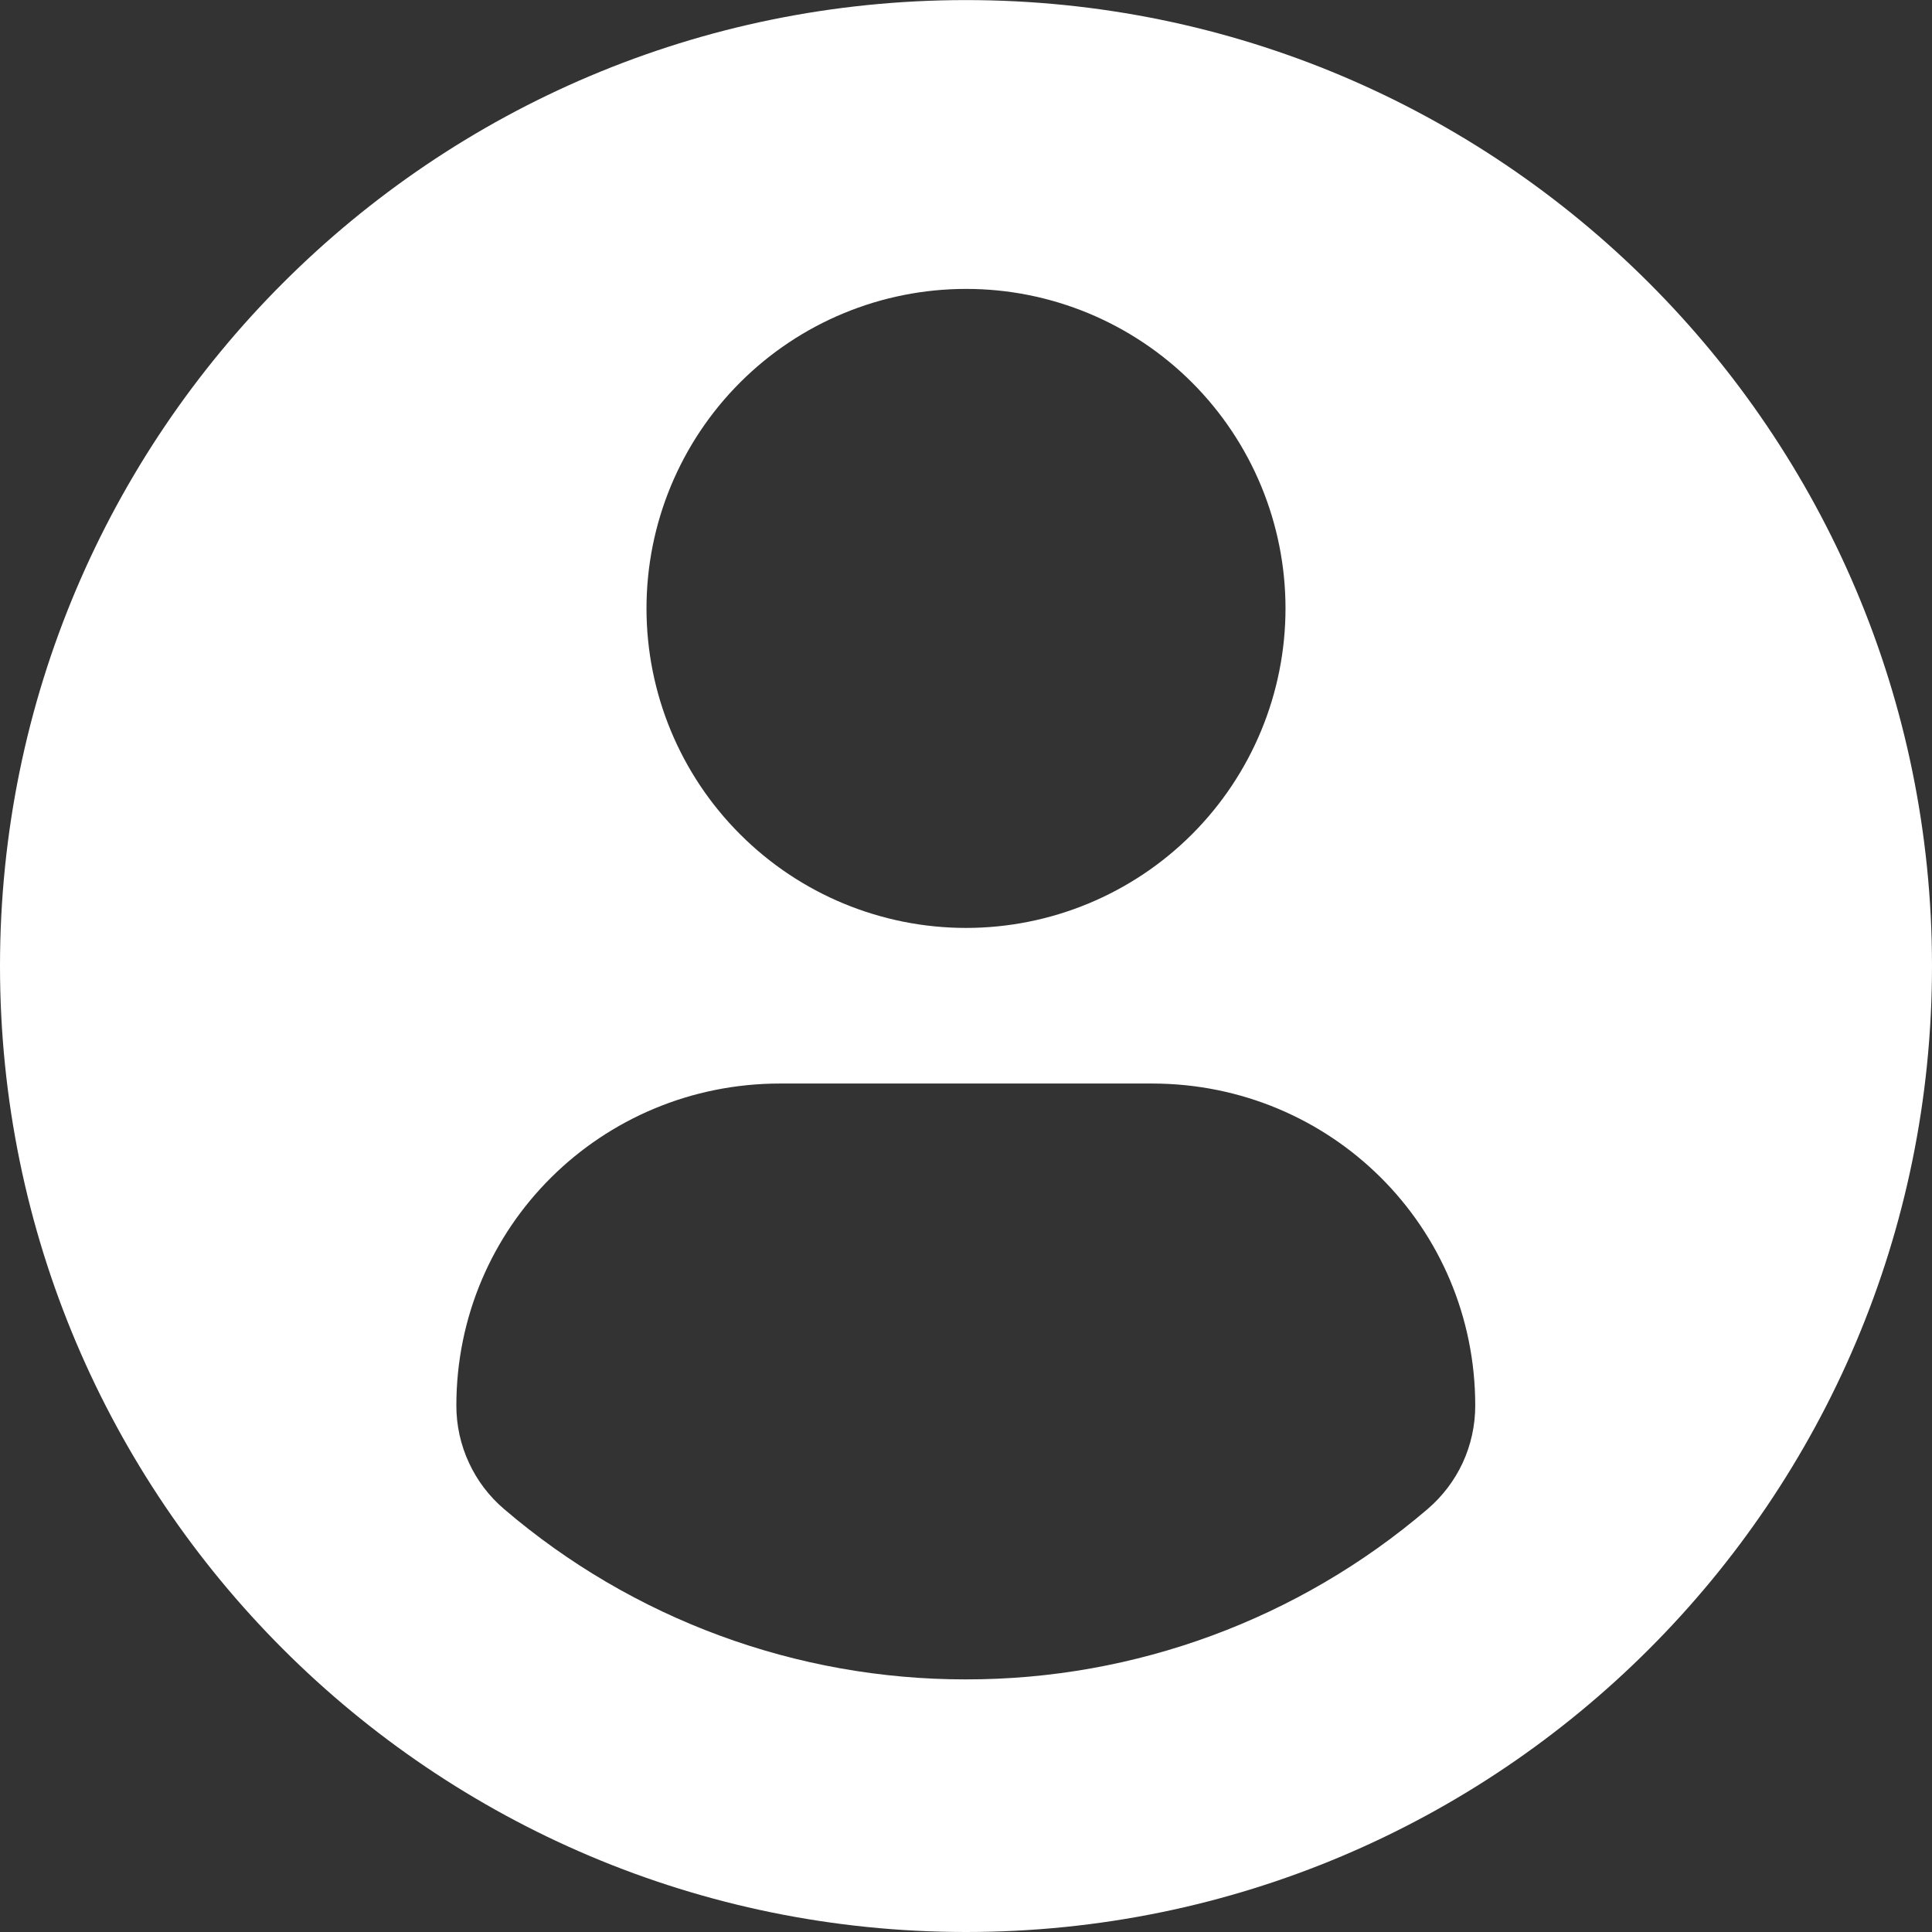 <svg width="24" height="24" viewBox="0 0 24 24" fill="none" xmlns="http://www.w3.org/2000/svg">
<rect x="0" y="0" width="24" height="24" fill="#333333" stroke="none"/>
<g clip-path="url(#clip0_10_5)">
<path d="M12 0.001C5.373 0.001 0 5.373 0 12C0 18.627 5.373 24 12 24C18.628 24 24 18.627 24 12C24 5.373 18.628 0.001 12 0.001ZM12 3.589C13.053 3.588 14.062 4.007 14.807 4.751C15.551 5.495 15.969 6.505 15.969 7.557C15.969 8.61 15.551 9.62 14.807 10.364C14.063 11.108 13.053 11.527 12.001 11.527C10.948 11.527 9.938 11.109 9.194 10.364C8.449 9.62 8.031 8.611 8.031 7.558C8.031 6.505 8.449 5.496 9.194 4.751C9.938 4.007 10.947 3.589 12 3.589ZM11.997 20.862C9.895 20.864 7.86 20.114 6.263 18.747C6.077 18.589 5.927 18.392 5.825 18.17C5.722 17.948 5.669 17.706 5.669 17.462C5.669 15.239 7.468 13.46 9.691 13.46H14.31C16.534 13.46 18.326 15.239 18.326 17.462C18.326 17.706 18.273 17.948 18.171 18.17C18.068 18.392 17.919 18.588 17.733 18.747C16.135 20.114 14.1 20.865 11.997 20.862Z" fill="white"/>
</g>
<defs>
<clipPath id="clip0_10_5">
<rect width="24" height="24" fill="white"/>
</clipPath>
</defs>
</svg>
